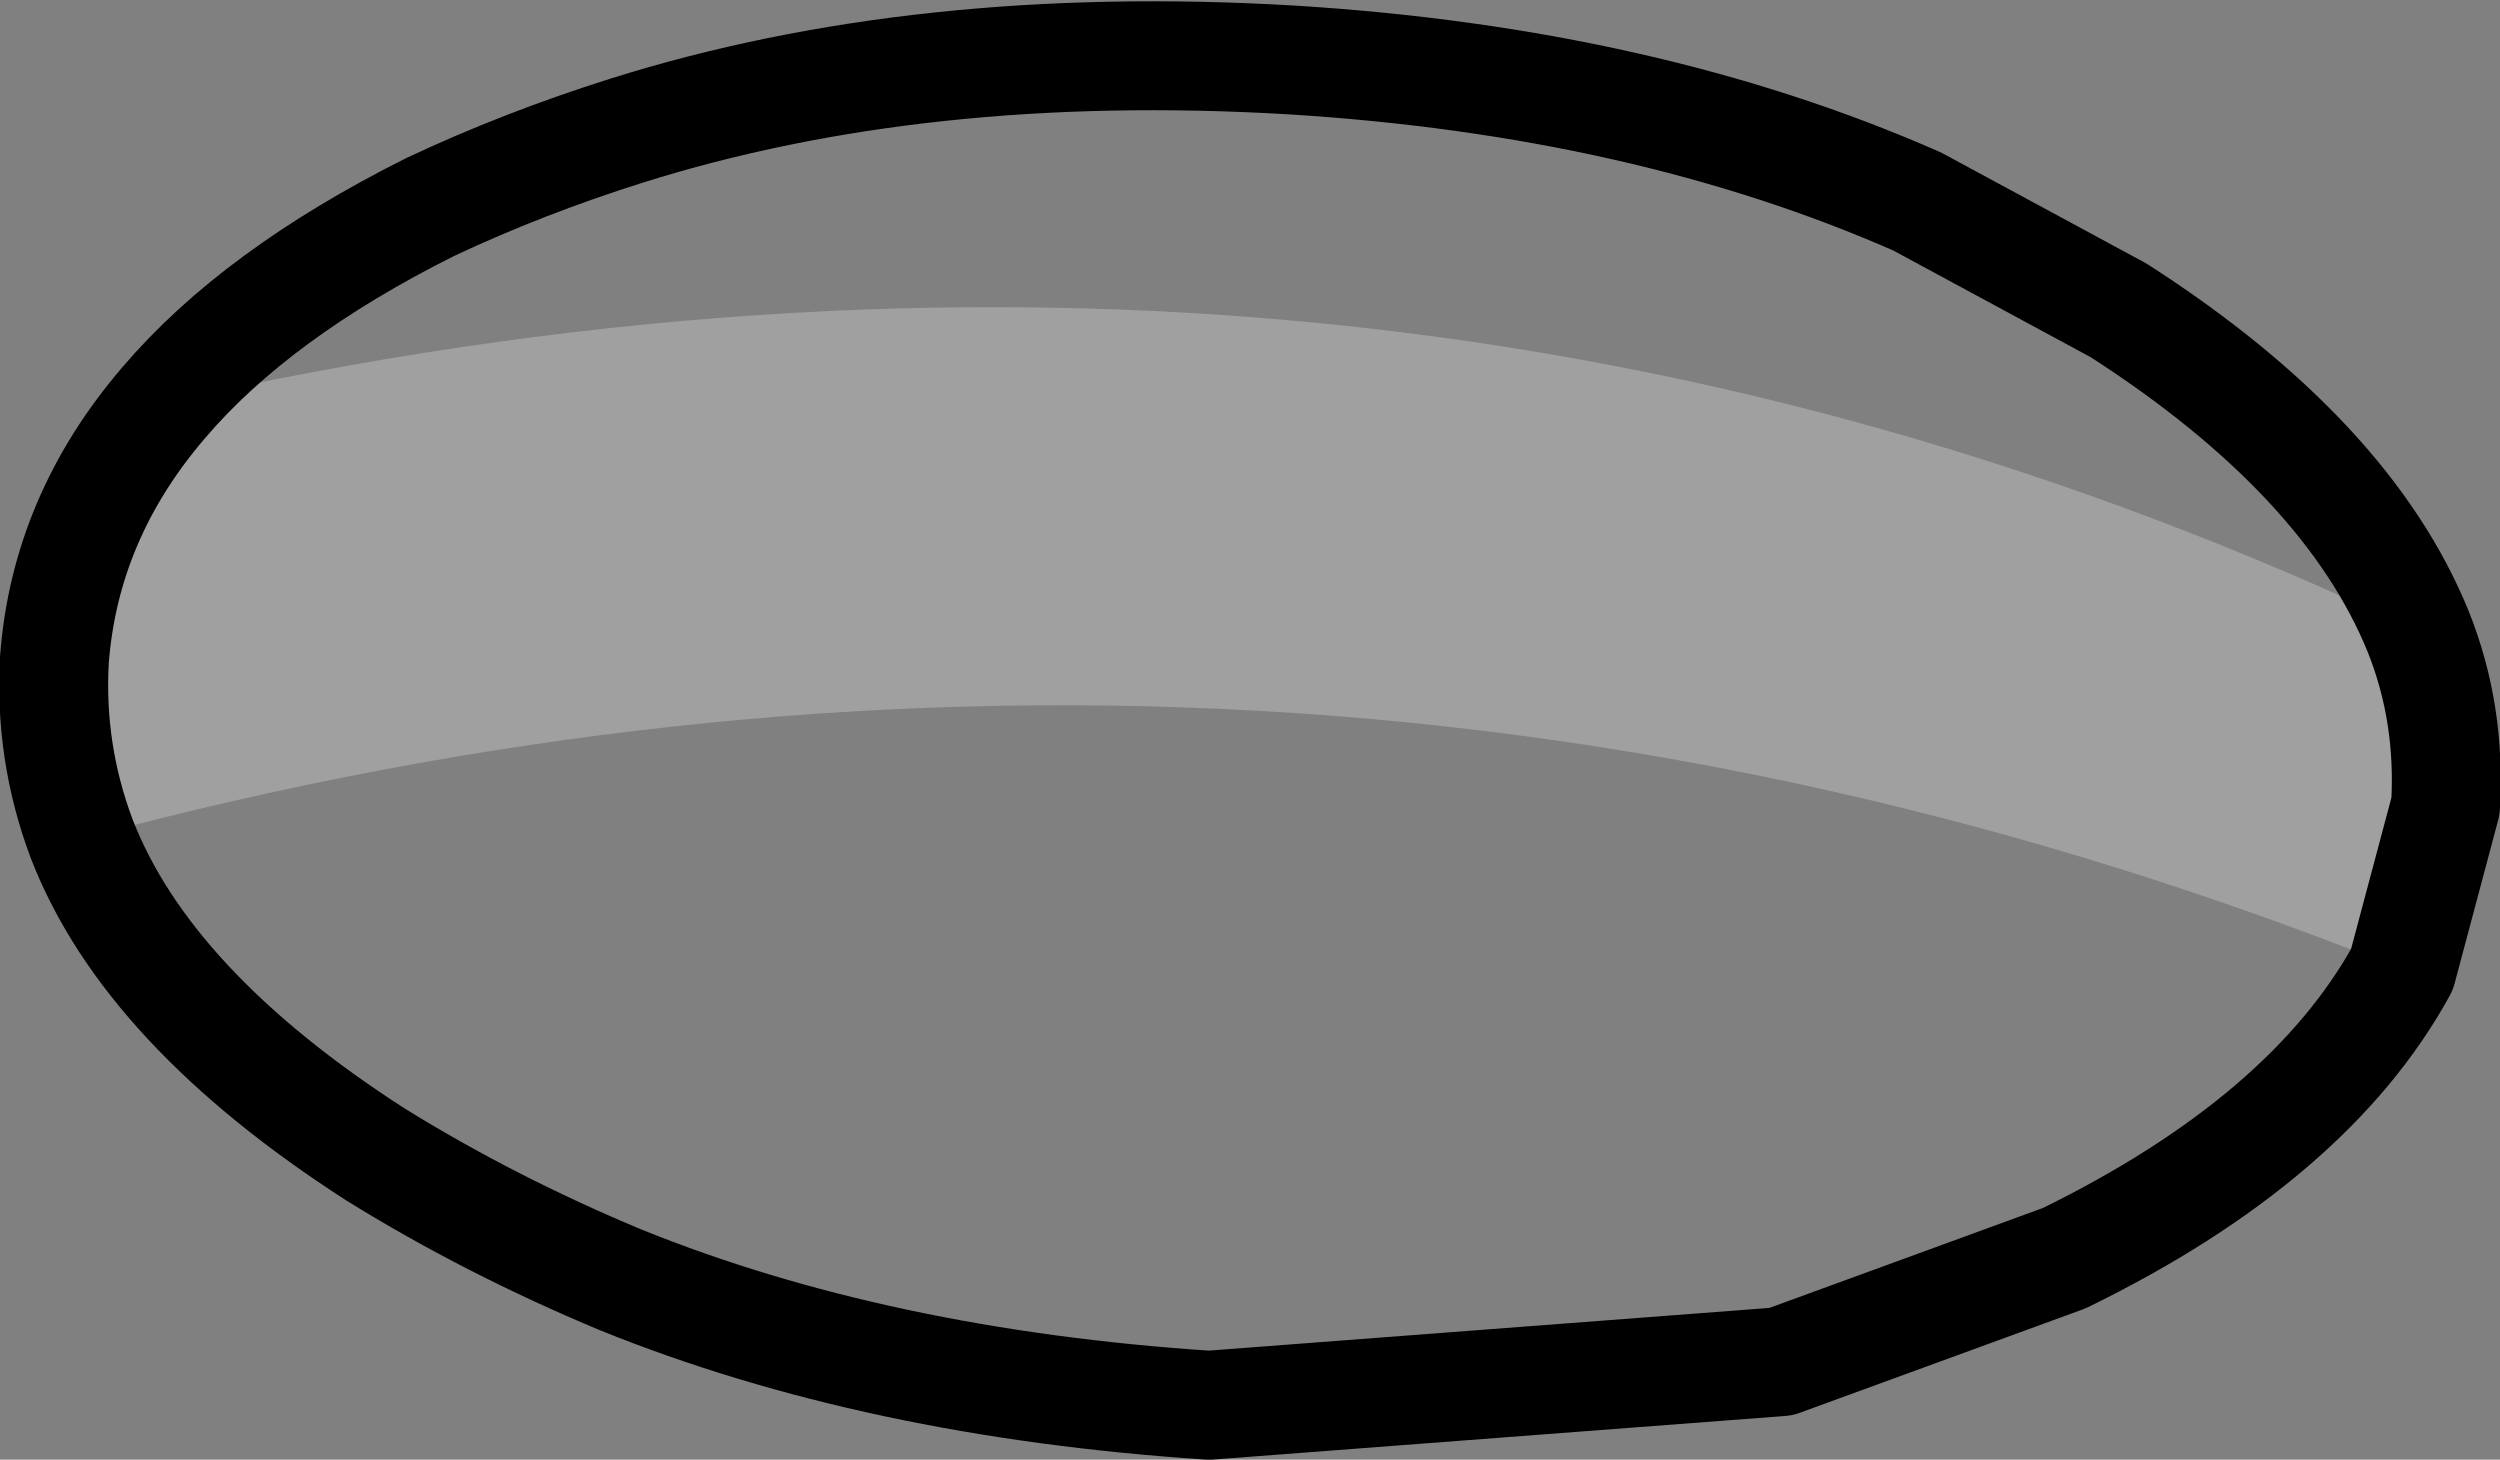 <?xml version="1.0" encoding="UTF-8" standalone="no"?>
<svg xmlns:xlink="http://www.w3.org/1999/xlink" height="13.4px" width="22.95px" xmlns="http://www.w3.org/2000/svg">
  <rect width="100%" height="100%" fill="#808080" stroke="none"/>
  <g transform="matrix(1.0, 0.0, 0.0, 1.0, -220.65, -221.35)">
    <path d="M222.15 225.05 Q233.2 222.55 242.85 227.15 243.15 227.9 243.1 228.75 L242.7 230.25 Q232.35 226.1 221.4 229.05 221.1 228.25 221.15 227.4 221.25 226.1 222.15 225.05" fill="#ffffff" fill-opacity="0.251" fill-rule="evenodd" stroke="none"/>
    <path d="M242.85 227.15 Q242.2 225.55 240.1 224.2 L238.25 223.2 Q235.75 222.1 232.5 221.9 229.1 221.7 226.4 222.55 225.45 222.85 224.6 223.25 223.0 224.05 222.15 225.05 221.25 226.1 221.15 227.4 221.1 228.25 221.4 229.05 222.0 230.6 224.1 231.95 225.15 232.6 226.35 233.1 228.7 234.05 231.75 234.25 L237.0 233.85 239.6 232.9 Q241.85 231.8 242.7 230.25 L243.1 228.75 Q243.15 227.9 242.85 227.15 Z" fill="none" stroke="#000000" stroke-linecap="round" stroke-linejoin="round" stroke-width="1.0"/>
  </g>
</svg>
